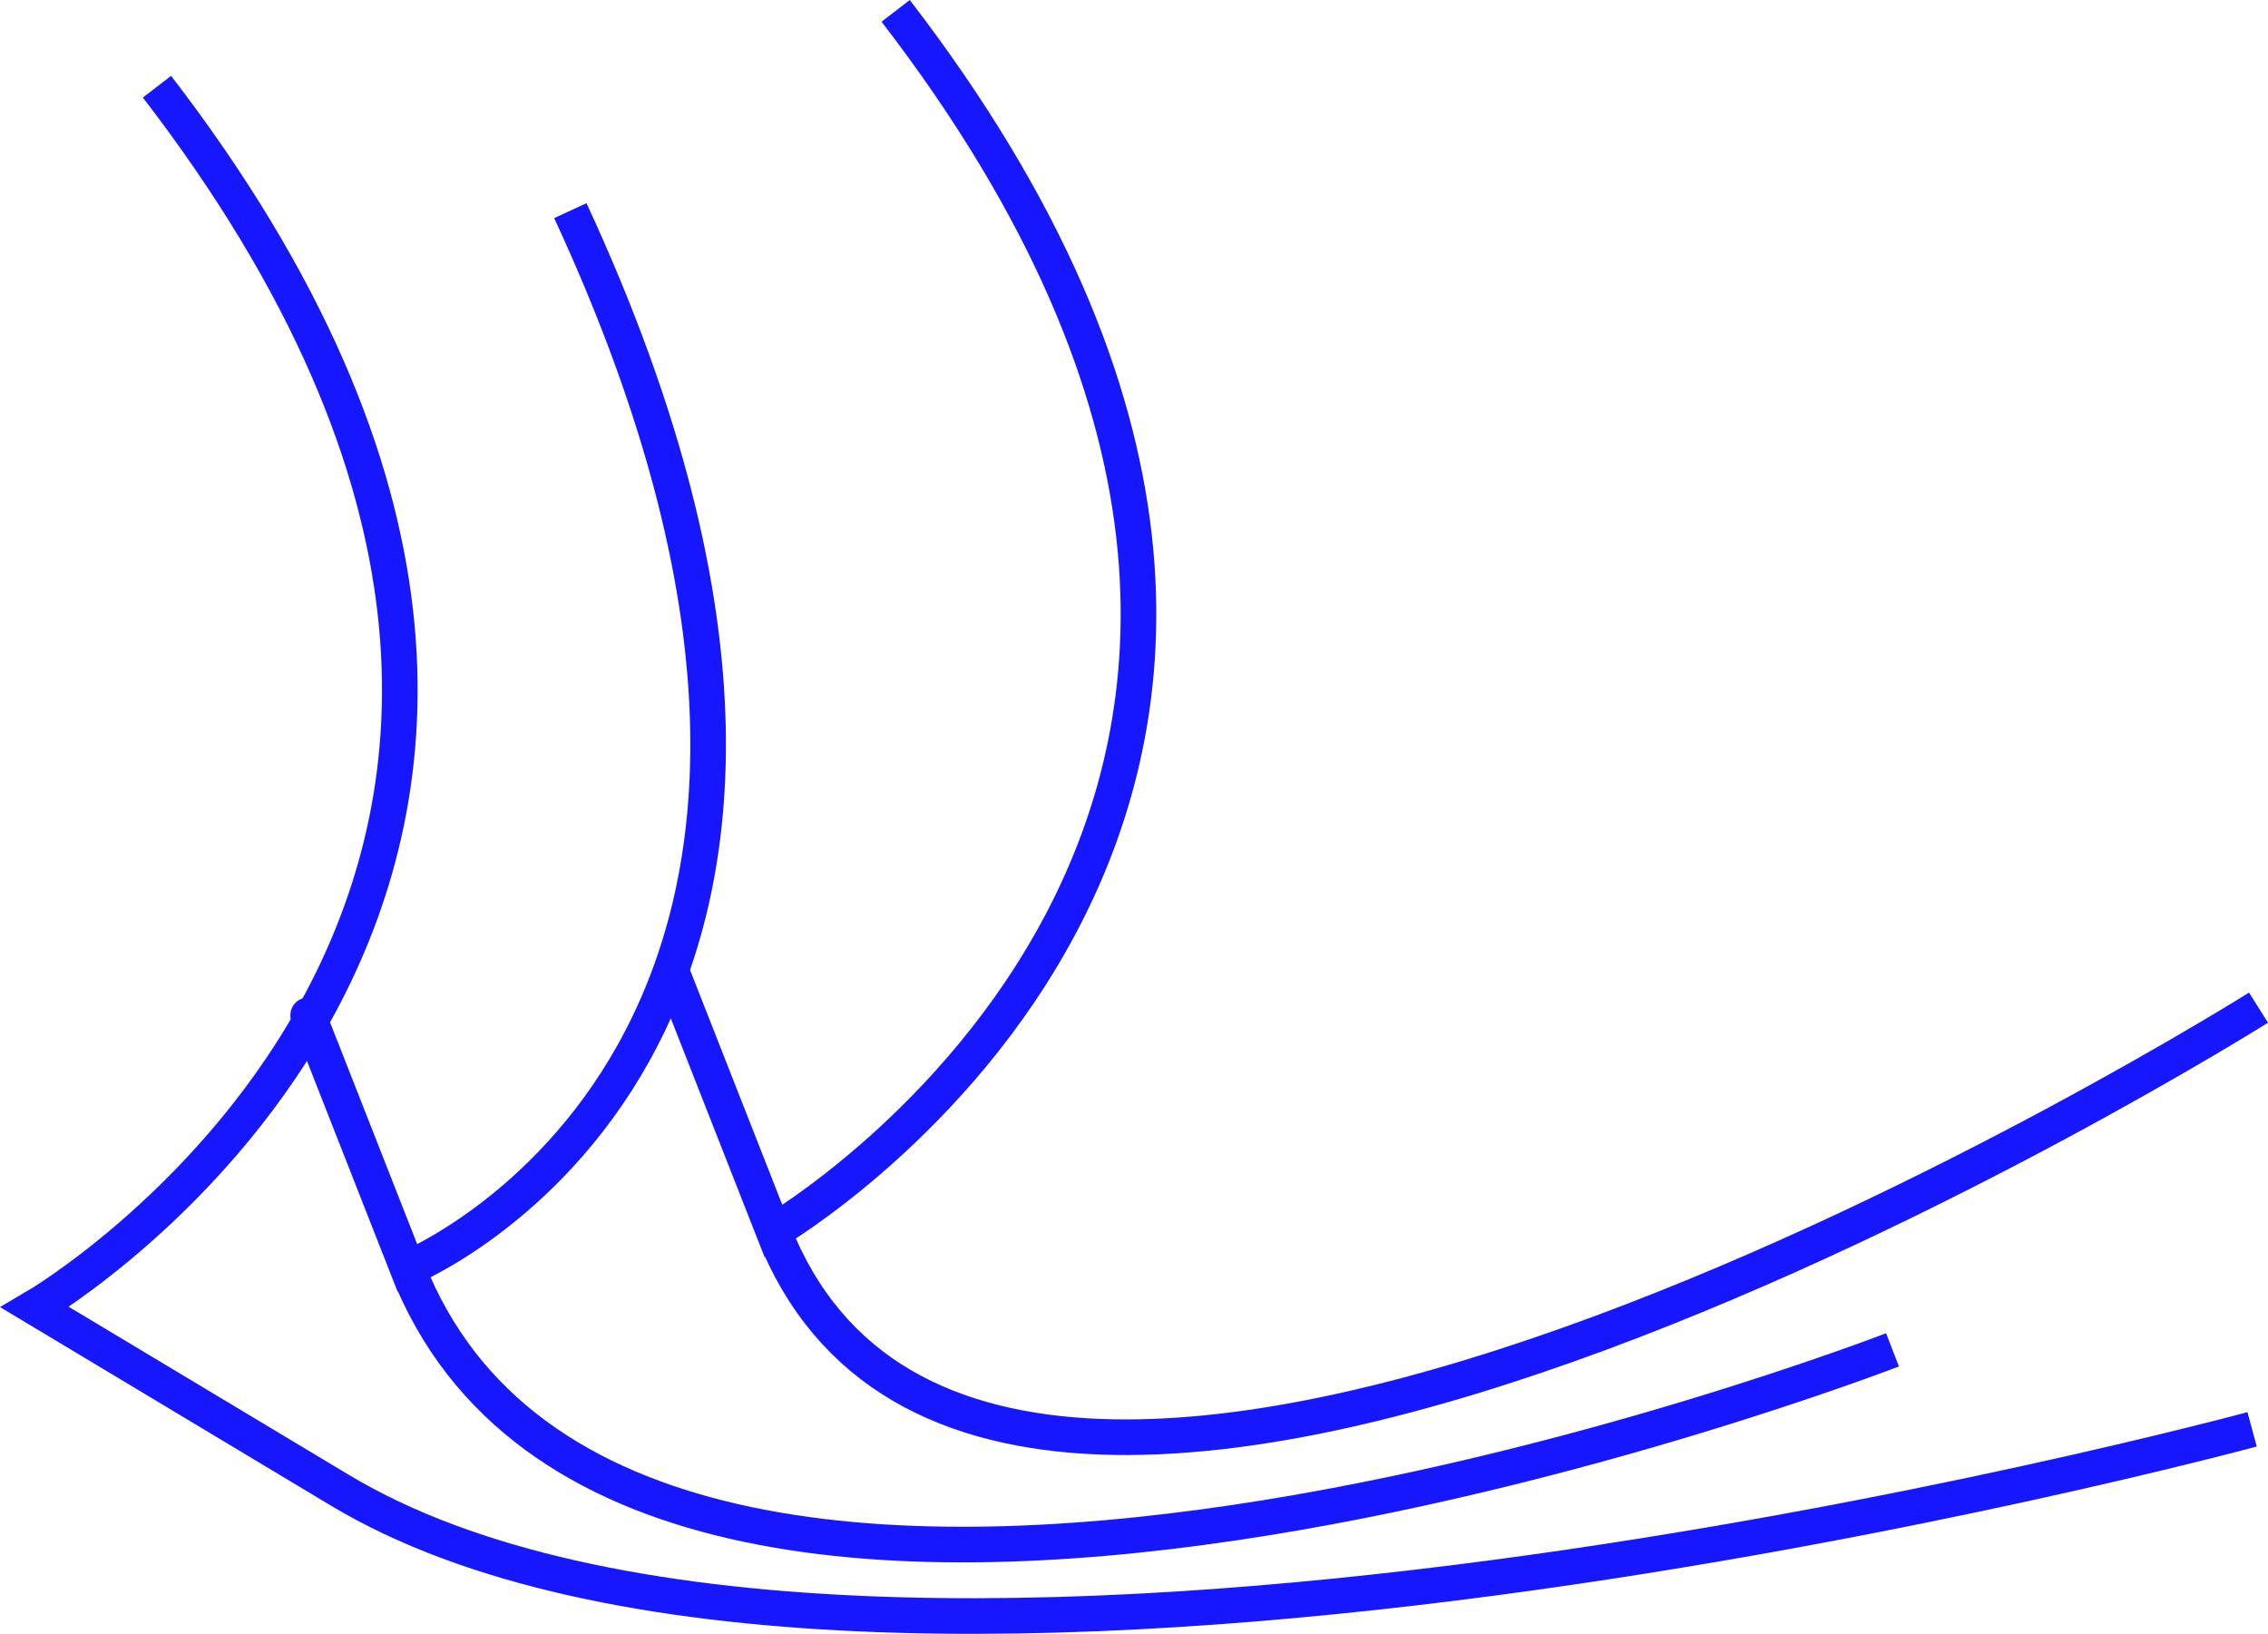 <?xml version="1.0" encoding="UTF-8" standalone="no"?>
<!-- Created with Inkscape (http://www.inkscape.org/) -->

<svg
   xmlns:dc="http://purl.org/dc/elements/1.1/"
   xmlns:cc="http://creativecommons.org/ns#"
   xmlns:rdf="http://www.w3.org/1999/02/22-rdf-syntax-ns#"
   xmlns:svg="http://www.w3.org/2000/svg"
   xmlns="http://www.w3.org/2000/svg"
   xmlns:sodipodi="http://sodipodi.sourceforge.net/DTD/sodipodi-0.dtd"
   xmlns:inkscape="http://www.inkscape.org/namespaces/inkscape"
   width="89.907mm"
   height="64.786mm"
   viewBox="0 0 318.569 229.556"
   id="svg2"
   version="1.1"
   inkscape:version="0.91 r13725"
   sodipodi:docname="waterLogo.svg"
   inkscape:export-filename="C:\Users\jerred\Documents\fcc\freeCodeCampDesignProjects\Responsive Web Design\waterLogo.png"
   inkscape:export-xdpi="90"
   inkscape:export-ydpi="90">
  <defs
     id="defs4" />
  <sodipodi:namedview
     id="base"
     pagecolor="#ffffff"
     bordercolor="#666666"
     borderopacity="1.0"
     inkscape:pageopacity="0.0"
     inkscape:pageshadow="2"
     inkscape:zoom="0.35"
     inkscape:cx="280.82601"
     inkscape:cy="-122.8859"
     inkscape:document-units="px"
     inkscape:current-layer="layer1"
     showgrid="false"
     inkscape:object-paths="false"
     inkscape:window-width="1600"
     inkscape:window-height="877"
     inkscape:window-x="-8"
     inkscape:window-y="-8"
     inkscape:window-maximized="1"
     fit-margin-top="0"
     fit-margin-left="0"
     fit-margin-right="0"
     fit-margin-bottom="0" />
  <g
     inkscape:label="Layer 1"
     inkscape:groupmode="layer"
     id="layer1"
     transform="translate(-94.174,-179.92)">
    <path
       style="fill:none;fill-rule:evenodd;stroke:#1616ff;stroke-width:5;stroke-linecap:butt;stroke-linejoin:miter;stroke-miterlimit:4;stroke-dasharray:none;stroke-opacity:1"
       d="m 174.286,209.505 c 54.286,117.143 -22.857,148.571 -22.857,148.571 0,0 -31.429,-80 0,0 31.429,80 208.571,11.429 208.571,11.429"
       id="path3342"
       inkscape:connector-curvature="0"
       sodipodi:nodetypes="ccsc" />
    <path
       style="fill:none;fill-rule:evenodd;stroke:#1616ff;stroke-width:5;stroke-linecap:butt;stroke-linejoin:miter;stroke-miterlimit:4;stroke-dasharray:none;stroke-opacity:1"
       d="m 219.984,181.445 c 85.714,111.429 -17.143,171.429 -17.143,171.429 0,0 -31.429,-80 0,0 31.429,80 208.571,-31.429 208.571,-31.429"
       id="path3342-0"
       inkscape:connector-curvature="0"
       sodipodi:nodetypes="ccsc" />
    <path
       style="fill:none;fill-rule:evenodd;stroke:#1616ff;stroke-width:5;stroke-linecap:butt;stroke-linejoin:miter;stroke-miterlimit:4;stroke-dasharray:none;stroke-opacity:1"
       d="m 116.227,192.097 c 85.714,111.429 -17.143,171.429 -17.143,171.429 0,0 0,0 42.857,25.714 73.703,44.222 268.571,-8.571 268.571,-8.571"
       id="path3342-0-9"
       inkscape:connector-curvature="0"
       sodipodi:nodetypes="ccsc" />
  </g>
</svg>
